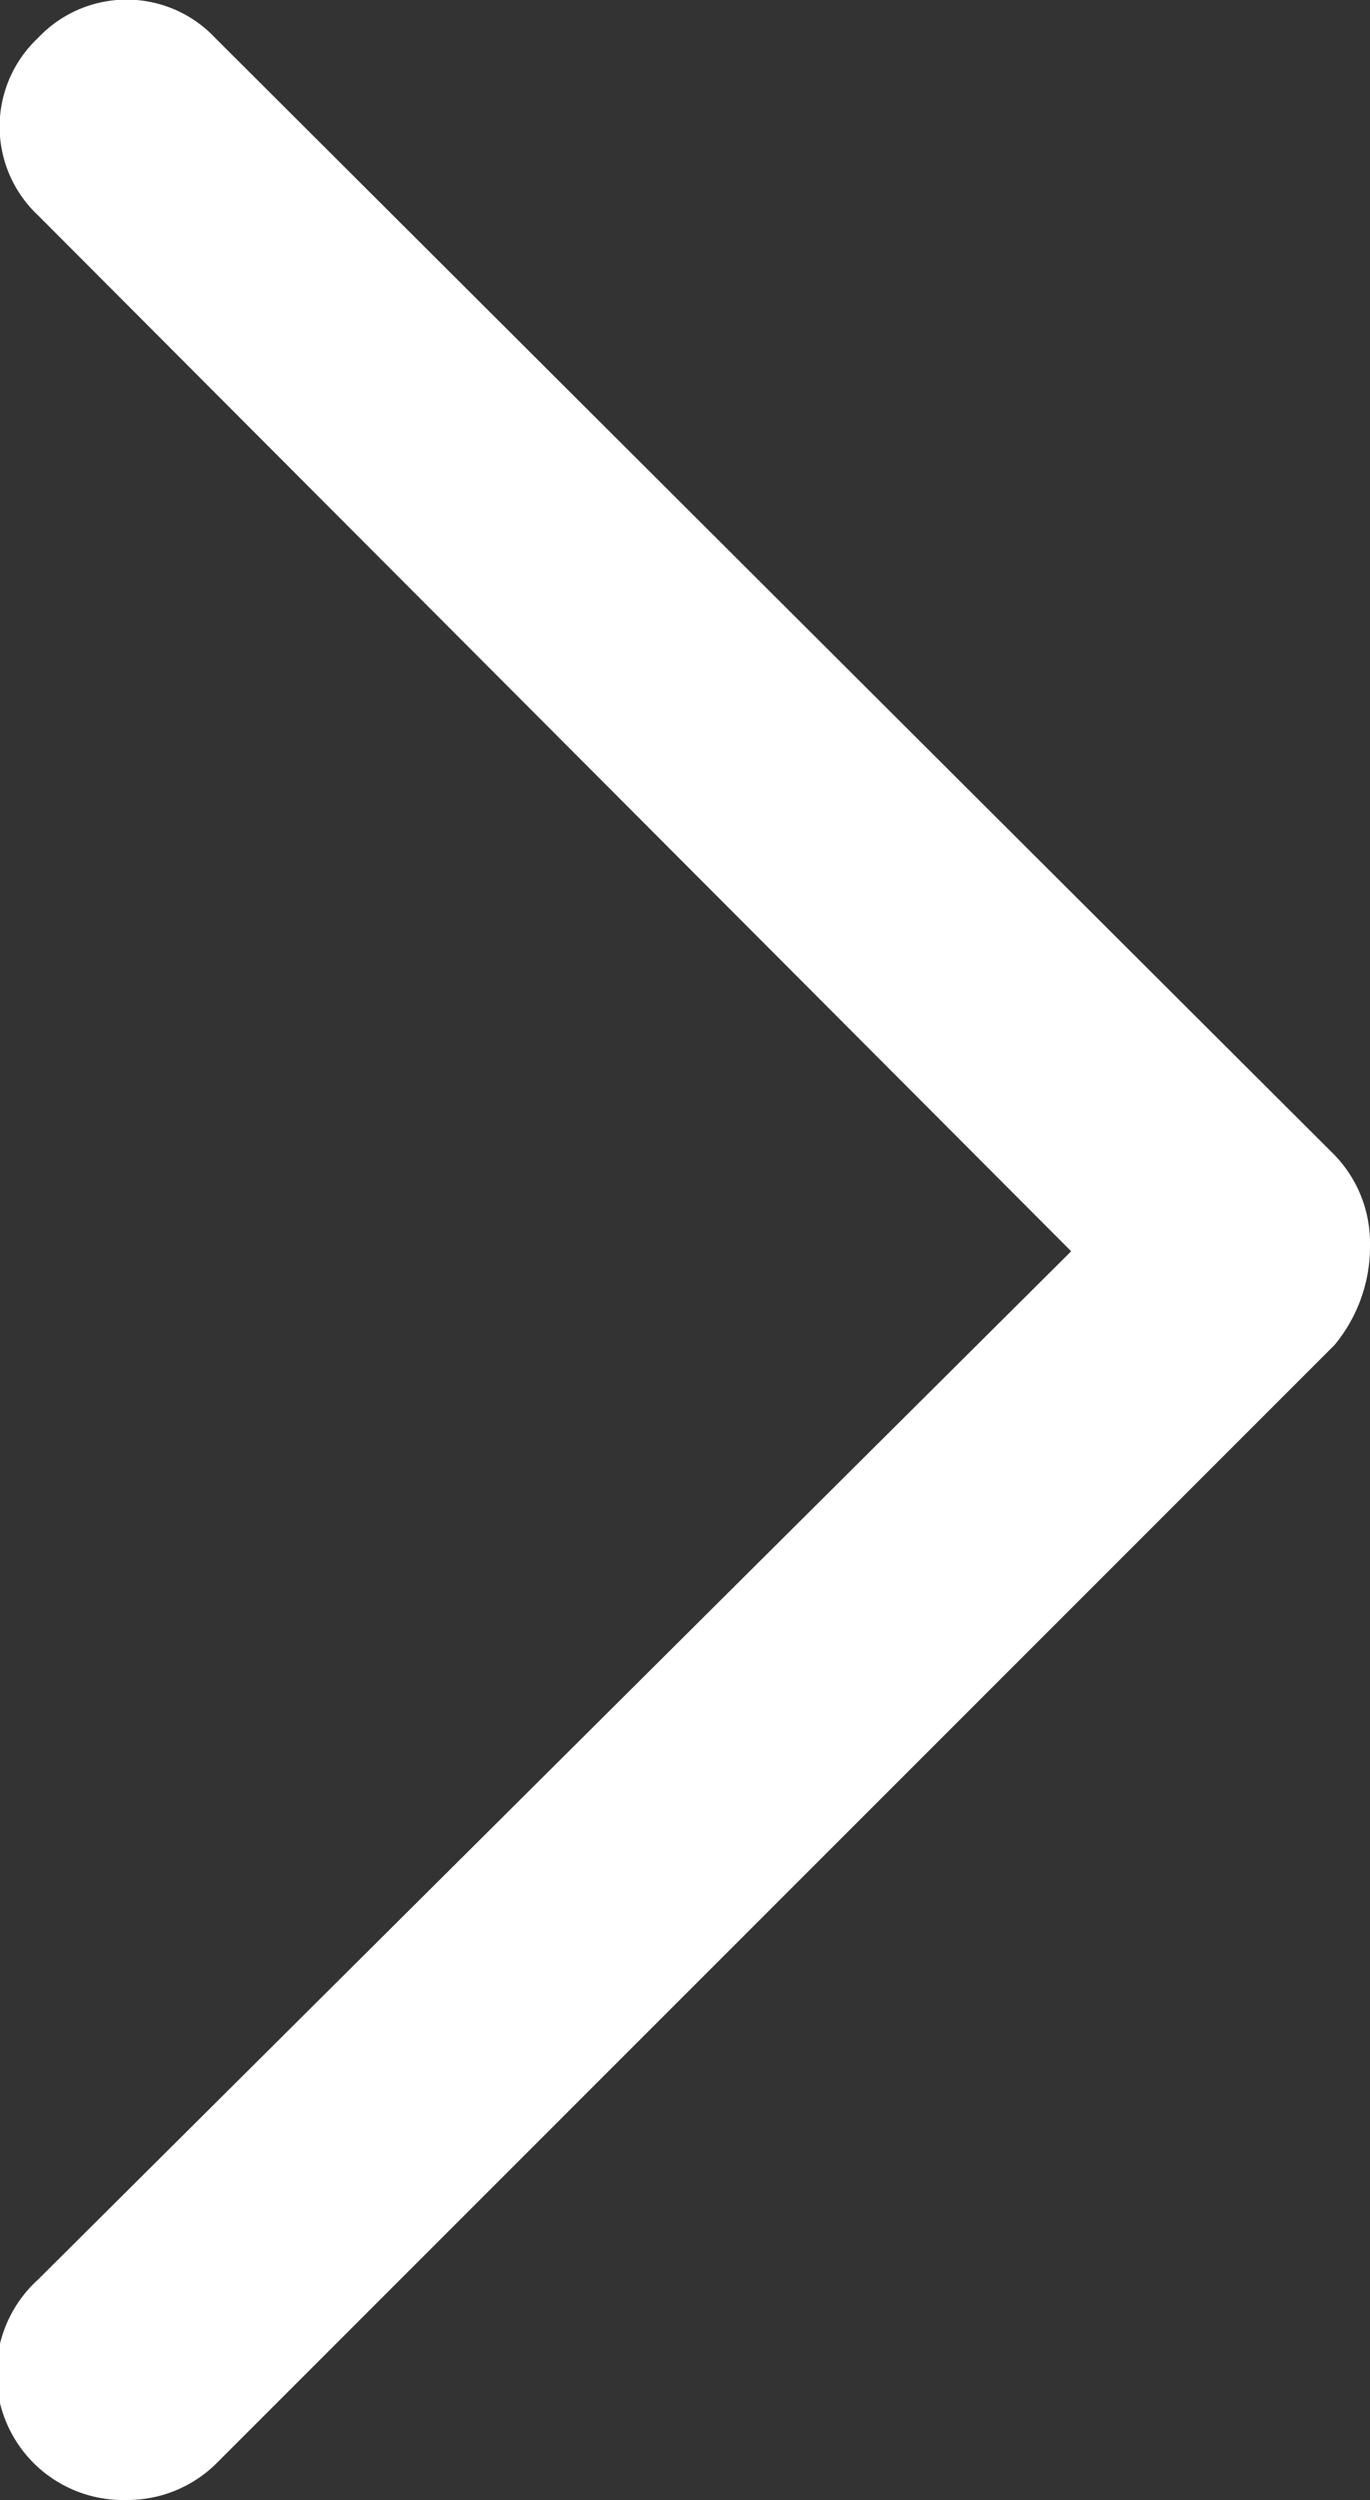 <svg id="Layer_1" data-name="Layer 1" xmlns="http://www.w3.org/2000/svg" viewBox="0 0 5.41 9.87"><rect x="0" y="0" width="5.41" height="9.87" fill="#333333" stroke="none"/><defs><style>.cls-1{fill:white;}</style></defs><title>caret</title><path class="cls-1" d="M.5,9.87A.5.5,0,0,1,.15,9L4.23,4.94.15.85a.48.48,0,0,1,0-.7.48.48,0,0,1,.7,0L5.27,4.56a.5.5,0,0,1,.14.35.61.61,0,0,1-.14.4L.85,9.73A.5.5,0,0,1,.5,9.87Z"/></svg>
